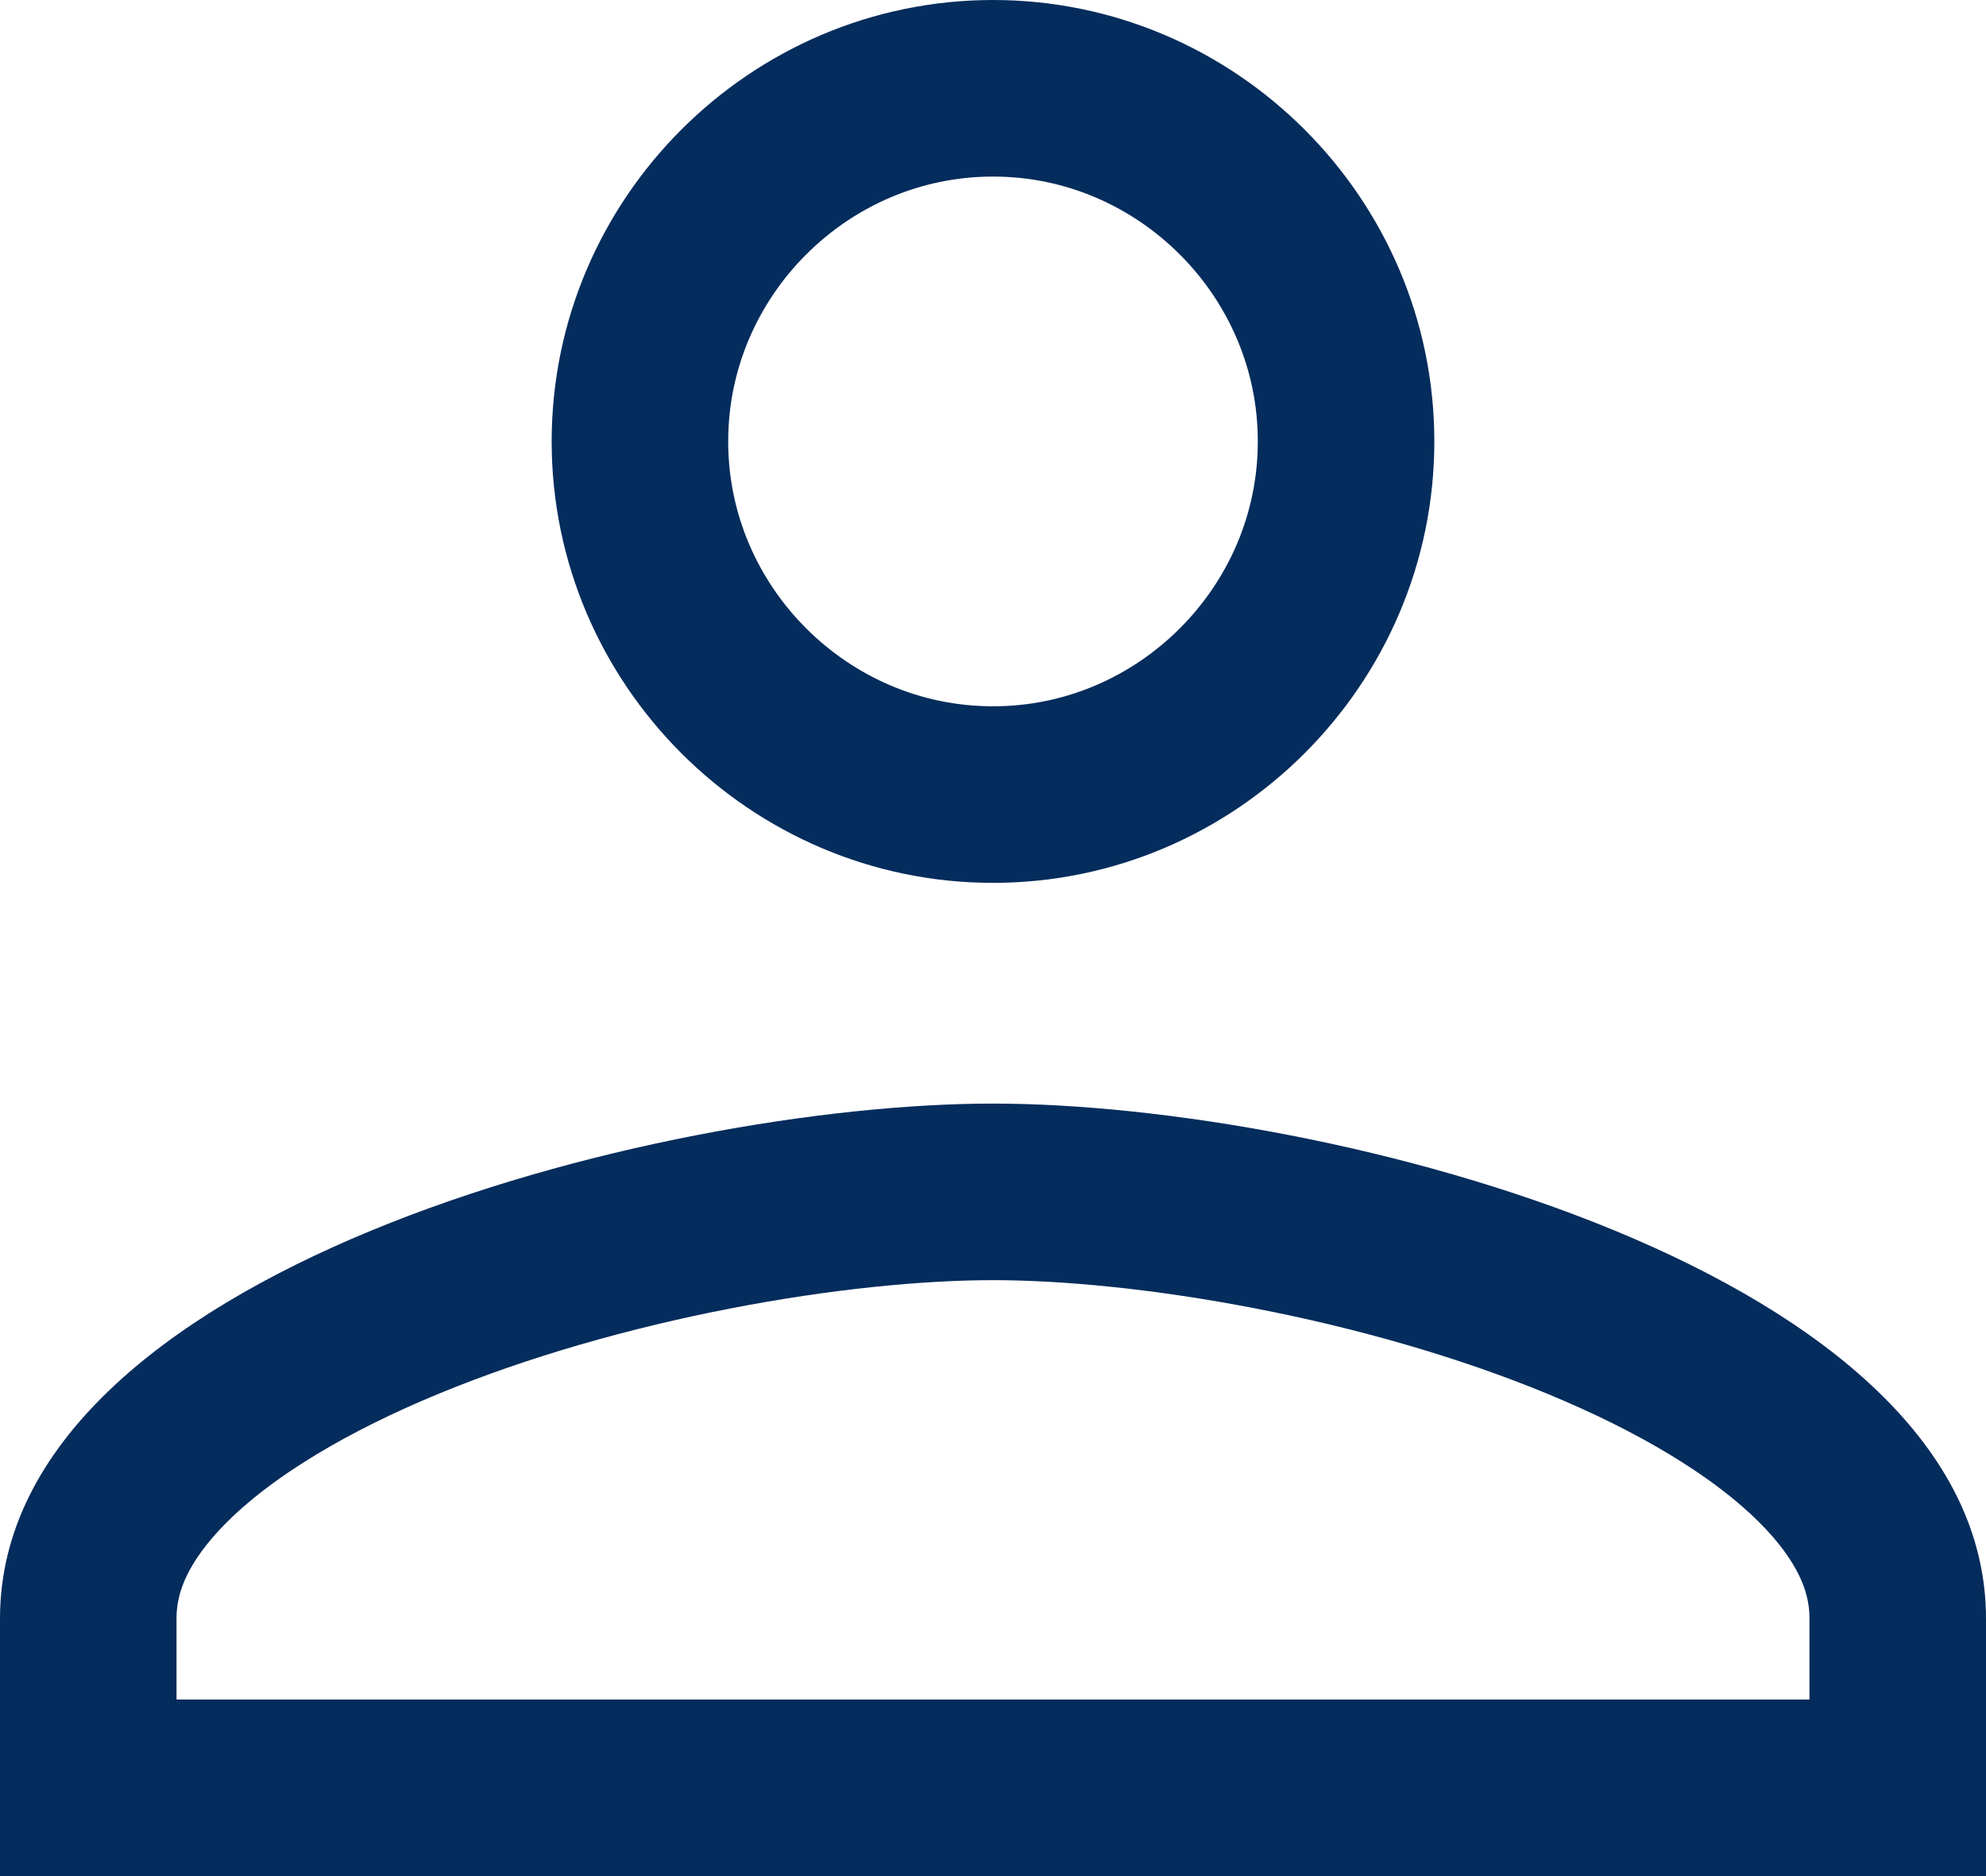 <?xml version="1.0" encoding="utf-8"?>
<svg width="18px" height="17px" viewbox="0 0 18 17" version="1.1" xmlns:xlink="http://www.w3.org/1999/xlink" xmlns="http://www.w3.org/2000/svg">
  <defs>
    <path d="M0 14.667L0 17L18 17L18 14.667C18 11.517 12.037 10 9 10C5.963 10 0 11.517 0 14.667ZM9 8C11.2 8 13 6.2 13 4C13 1.8 11.2 0 9 0C6.8 0 5 1.8 5 4C5 6.2 6.8 8 9 8L9 8Z" id="path_1" />
    <clipPath id="clip_1">
      <use xlink:href="#path_1" />
    </clipPath>
  </defs>
  <g id="profil">
    <g clip-path="url(#clip_1)">
      <use xlink:href="#path_1" fill="none" stroke="#042C5C" stroke-width="3.2" />
    </g>
  </g>
</svg>